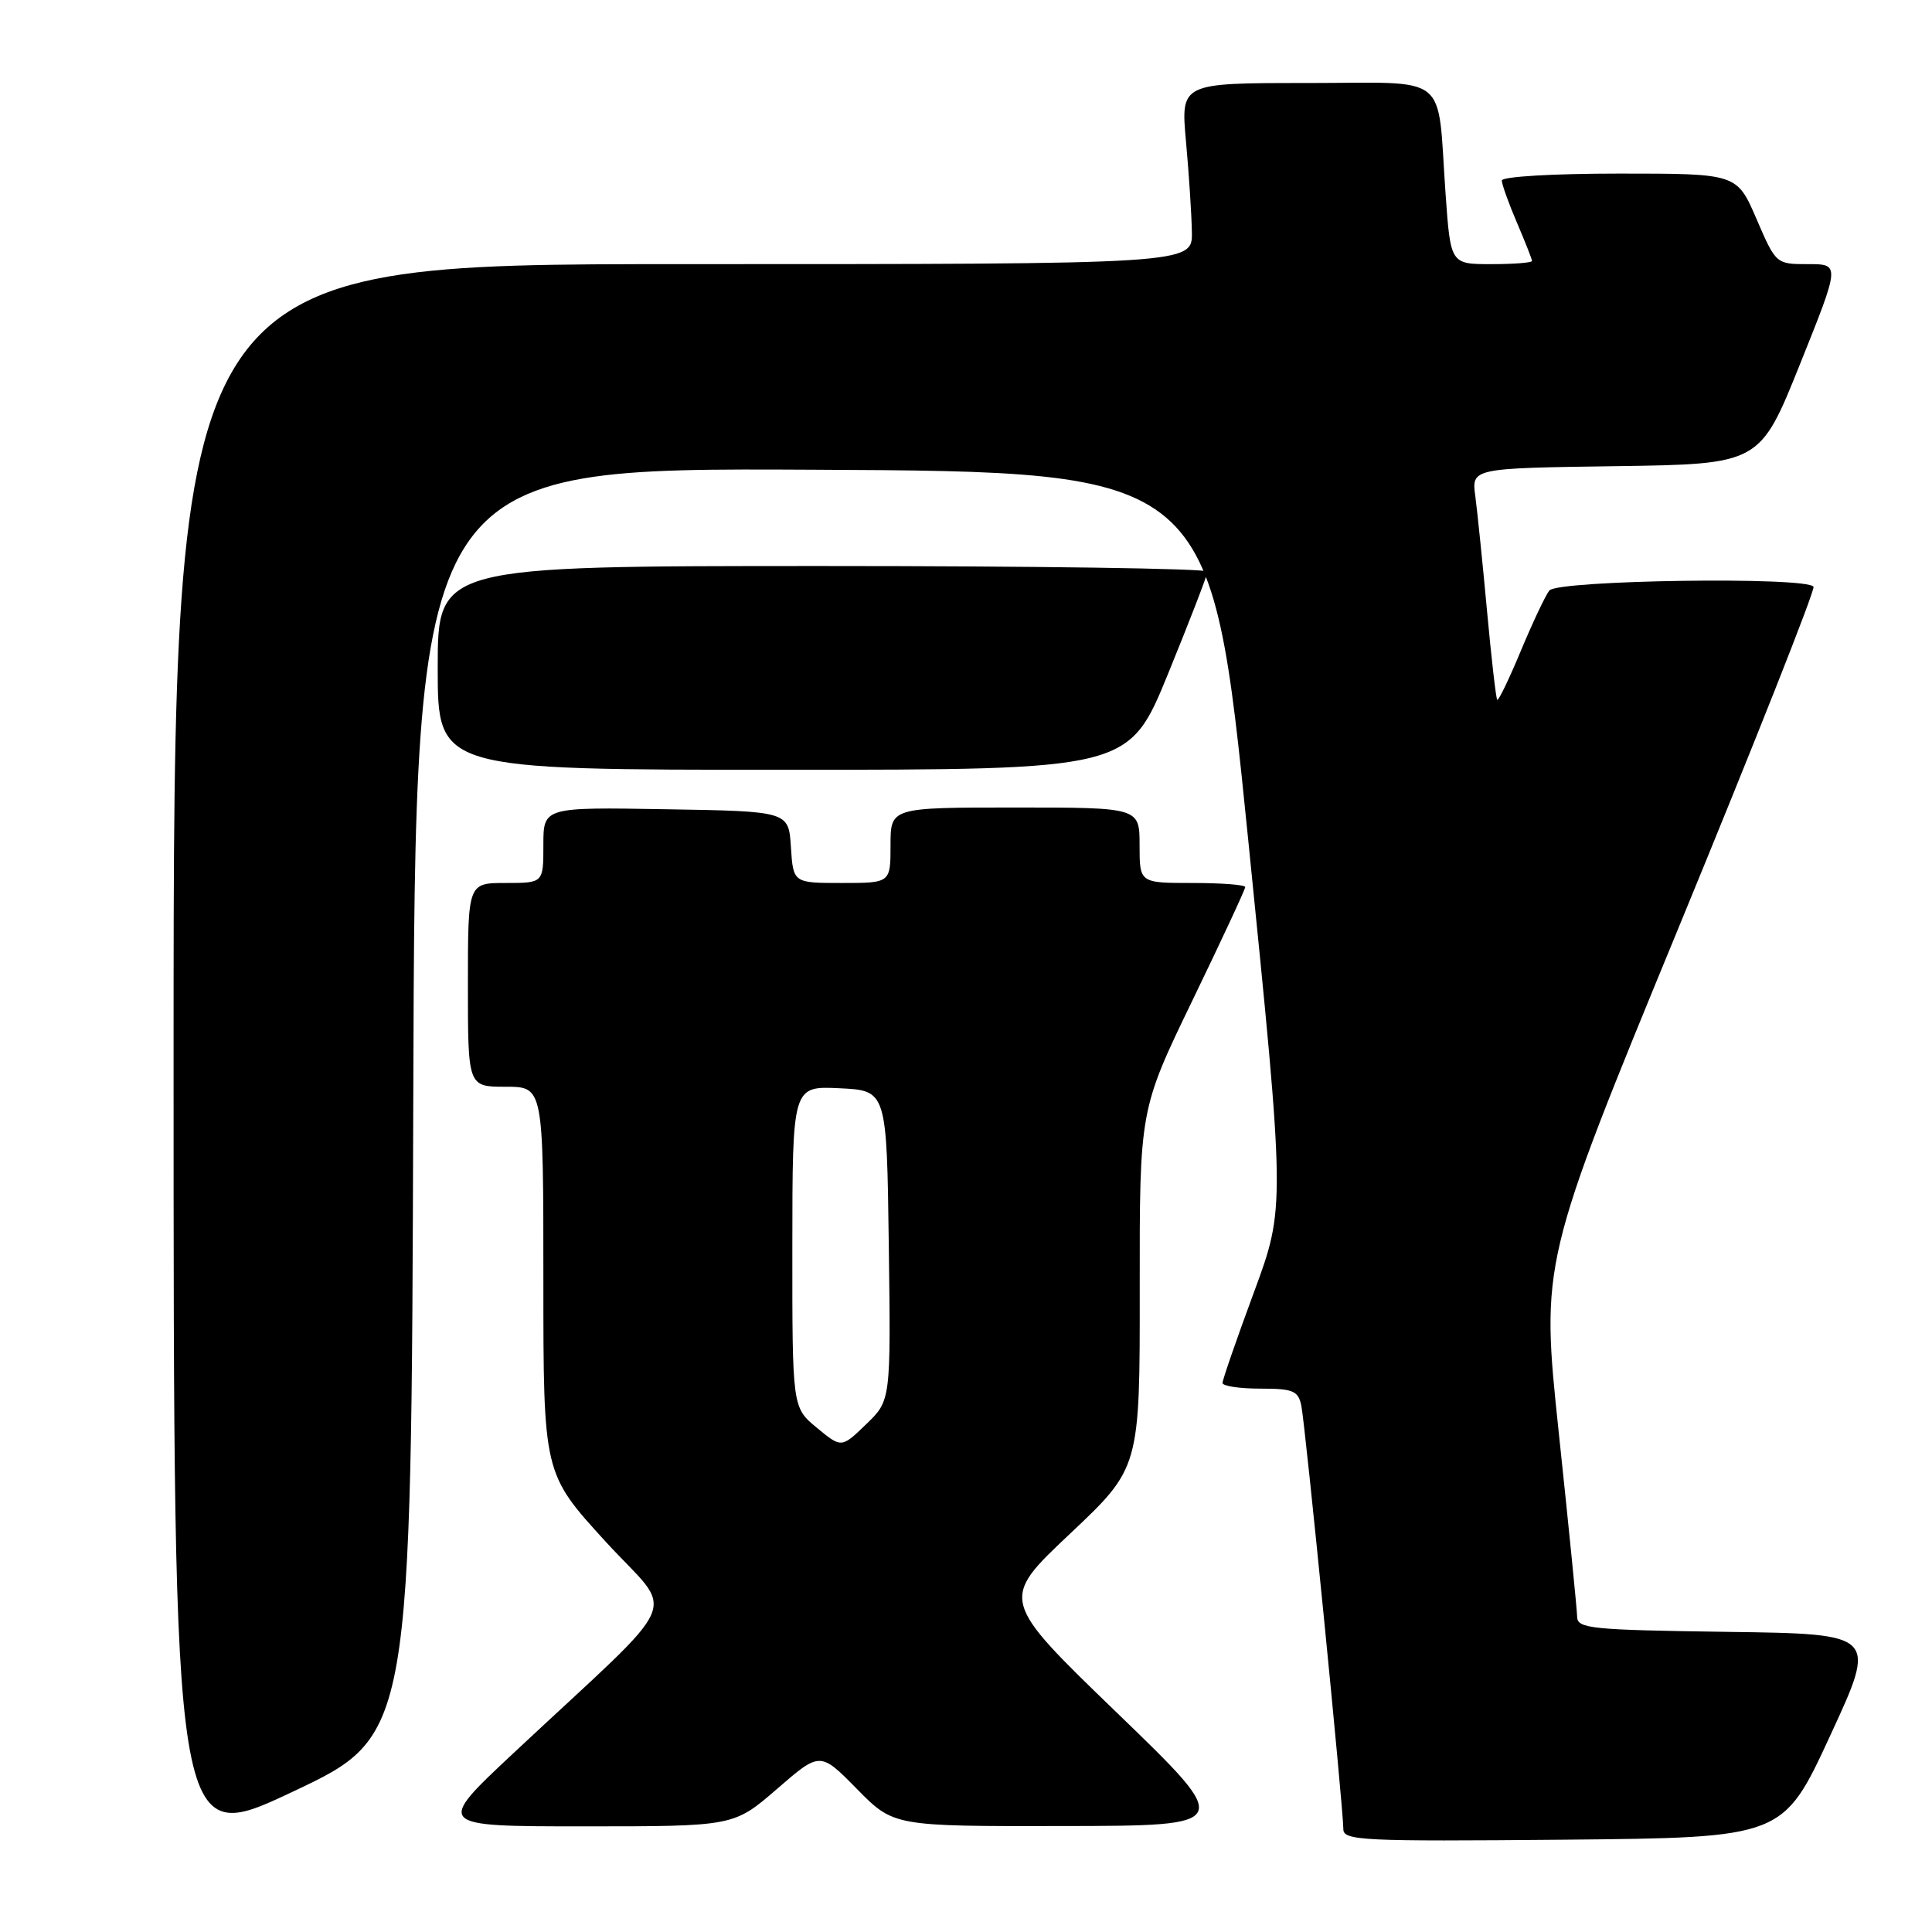 <?xml version="1.0" encoding="UTF-8" standalone="no"?>
<!DOCTYPE svg PUBLIC "-//W3C//DTD SVG 1.1//EN" "http://www.w3.org/Graphics/SVG/1.1/DTD/svg11.dtd" >
<svg xmlns="http://www.w3.org/2000/svg" xmlns:xlink="http://www.w3.org/1999/xlink" version="1.1" viewBox="0 0 256 256">
 <g >
 <path fill="currentColor"
d=" M 54.76 145.99 C 55.01 61.98 55.01 61.98 107.74 62.24 C 160.47 62.50 160.47 62.50 165.39 111.24 C 170.31 159.98 170.31 159.98 166.15 171.24 C 163.86 177.43 161.99 182.84 161.99 183.25 C 162.00 183.66 164.24 184.00 166.98 184.00 C 171.34 184.00 172.02 184.28 172.43 186.25 C 172.95 188.69 178.00 239.64 178.00 242.37 C 178.00 243.89 180.52 244.01 207.13 243.77 C 236.26 243.50 236.26 243.50 242.50 230.00 C 248.75 216.50 248.75 216.50 228.87 216.23 C 210.82 215.98 209.00 215.80 208.98 214.23 C 208.96 213.28 207.87 202.32 206.55 189.88 C 204.16 167.27 204.16 167.27 222.44 122.88 C 232.49 98.47 240.53 78.16 240.30 77.75 C 239.54 76.38 206.35 76.86 205.29 78.25 C 204.76 78.94 203.06 82.54 201.51 86.26 C 199.96 89.98 198.56 92.89 198.39 92.73 C 198.23 92.57 197.62 87.27 197.04 80.97 C 196.46 74.66 195.76 67.82 195.49 65.77 C 194.98 62.04 194.98 62.04 214.09 61.77 C 233.19 61.50 233.19 61.50 238.51 48.25 C 243.83 35.00 243.83 35.00 239.58 35.00 C 235.34 35.00 235.32 34.99 232.74 29.00 C 230.15 23.00 230.15 23.00 214.57 23.00 C 205.80 23.00 199.00 23.40 199.00 23.92 C 199.00 24.42 199.90 26.93 201.00 29.50 C 202.10 32.07 203.00 34.35 203.00 34.58 C 203.00 34.81 200.57 35.00 197.61 35.00 C 192.21 35.00 192.21 35.00 191.55 25.75 C 190.39 9.37 192.42 11.00 173.14 11.00 C 156.45 11.00 156.45 11.00 157.15 18.75 C 157.54 23.01 157.89 28.41 157.93 30.75 C 158.00 35.00 158.00 35.00 90.50 35.00 C 23.00 35.00 23.00 35.00 23.00 139.93 C 23.00 244.86 23.00 244.86 38.75 237.43 C 54.50 230.00 54.50 230.00 54.76 145.99 Z  M 102.95 237.05 C 108.67 232.09 108.67 232.09 113.55 237.05 C 118.42 242.00 118.42 242.00 140.96 241.96 C 163.50 241.92 163.50 241.92 148.00 226.95 C 132.50 211.98 132.50 211.98 141.77 203.24 C 151.04 194.50 151.04 194.50 151.02 170.78 C 151.00 147.05 151.00 147.05 158.00 132.57 C 161.85 124.61 165.00 117.84 165.00 117.54 C 165.00 117.24 161.85 117.00 158.00 117.00 C 151.00 117.00 151.00 117.00 151.00 112.00 C 151.00 107.00 151.00 107.00 134.50 107.00 C 118.00 107.00 118.00 107.00 118.00 112.00 C 118.00 117.00 118.00 117.00 111.55 117.00 C 105.11 117.00 105.11 117.00 104.80 112.25 C 104.50 107.50 104.50 107.50 88.25 107.23 C 72.00 106.95 72.00 106.95 72.00 111.98 C 72.00 117.00 72.00 117.00 67.00 117.00 C 62.00 117.00 62.00 117.00 62.00 130.50 C 62.00 144.00 62.00 144.00 67.00 144.00 C 72.00 144.00 72.00 144.00 72.00 169.62 C 72.00 195.24 72.00 195.24 80.20 204.22 C 89.52 214.43 91.14 210.68 68.09 232.25 C 57.67 242.00 57.67 242.00 77.45 242.00 C 97.23 242.00 97.23 242.00 102.95 237.05 Z  M 154.79 89.24 C 157.66 82.22 160.00 76.14 160.00 75.74 C 160.00 75.33 137.05 75.00 109.00 75.00 C 58.00 75.00 58.00 75.00 58.00 88.50 C 58.00 102.00 58.00 102.00 103.79 102.00 C 149.58 102.00 149.58 102.00 154.79 89.24 Z  M 108.24 189.19 C 104.98 186.50 104.98 186.50 104.99 165.20 C 105.00 143.90 105.00 143.90 111.25 144.20 C 117.50 144.50 117.50 144.50 117.77 165.03 C 118.04 185.57 118.04 185.57 114.77 188.72 C 111.50 191.88 111.50 191.88 108.24 189.19 Z "/>
</g>
</svg>